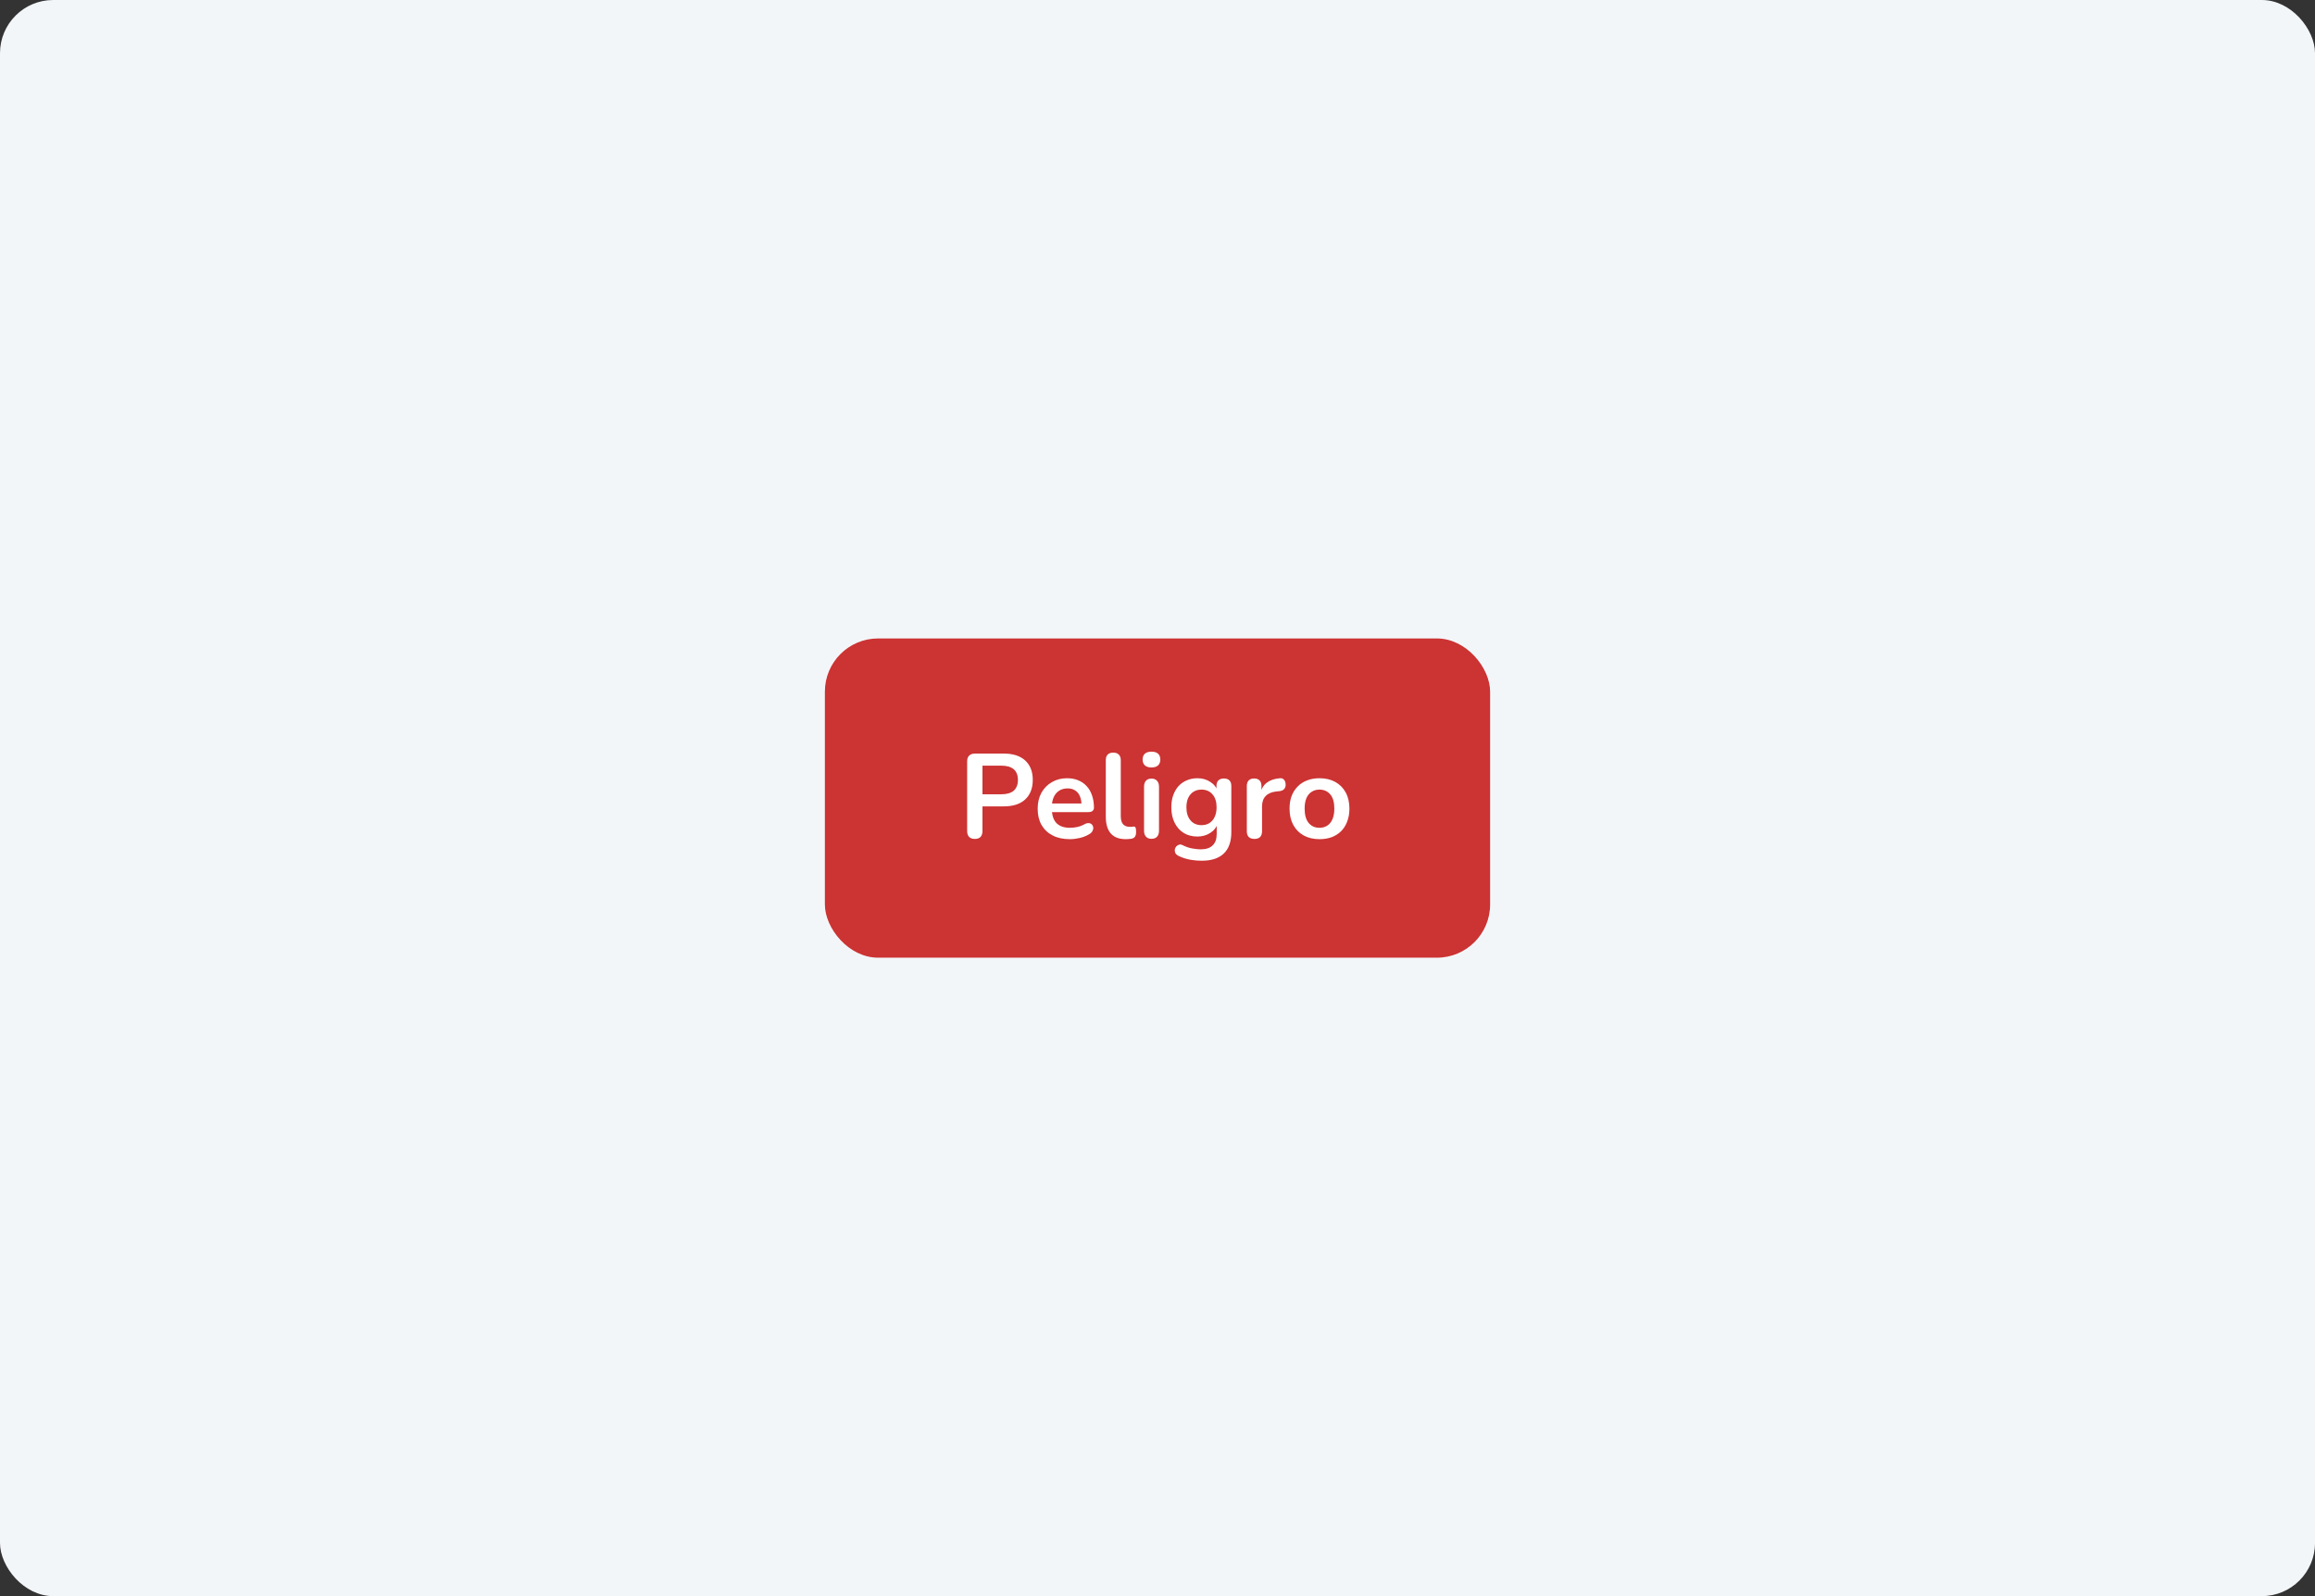 <svg width="348" height="240" viewBox="0 0 348 240" fill="none" xmlns="http://www.w3.org/2000/svg">
<rect x="0" y="0" width="348" height="240" fill="#333333" stroke="none"/>
<rect width="348" height="240" rx="8" fill="#F3F6F9"/>
<rect x="124" y="96" width="100" height="48" rx="8" fill="#CC3333"/>
<path d="M146.538 126.144C146.166 126.144 145.878 126.042 145.674 125.838C145.482 125.622 145.386 125.328 145.386 124.956V114.48C145.386 114.096 145.488 113.808 145.692 113.616C145.896 113.412 146.184 113.31 146.556 113.31H150.894C152.286 113.31 153.36 113.658 154.116 114.354C154.872 115.05 155.25 116.022 155.25 117.27C155.25 118.518 154.872 119.496 154.116 120.204C153.36 120.9 152.286 121.248 150.894 121.248H147.69V124.956C147.69 125.328 147.594 125.622 147.402 125.838C147.21 126.042 146.922 126.144 146.538 126.144ZM147.69 119.43H150.534C151.35 119.43 151.968 119.25 152.388 118.89C152.808 118.518 153.018 117.978 153.018 117.27C153.018 116.562 152.808 116.028 152.388 115.668C151.968 115.308 151.35 115.128 150.534 115.128H147.69V119.43ZM160.811 126.18C159.815 126.18 158.957 125.994 158.237 125.622C157.517 125.25 156.959 124.722 156.563 124.038C156.179 123.354 155.987 122.544 155.987 121.608C155.987 120.696 156.173 119.898 156.545 119.214C156.929 118.53 157.451 117.996 158.111 117.612C158.783 117.216 159.545 117.018 160.397 117.018C161.021 117.018 161.579 117.12 162.071 117.324C162.575 117.528 163.001 117.822 163.349 118.206C163.709 118.59 163.979 119.058 164.159 119.61C164.351 120.15 164.447 120.762 164.447 121.446C164.447 121.662 164.369 121.83 164.213 121.95C164.069 122.058 163.859 122.112 163.583 122.112H157.805V120.816H162.863L162.575 121.086C162.575 120.534 162.491 120.072 162.323 119.7C162.167 119.328 161.933 119.046 161.621 118.854C161.321 118.65 160.943 118.548 160.487 118.548C159.983 118.548 159.551 118.668 159.191 118.908C158.843 119.136 158.573 119.466 158.381 119.898C158.201 120.318 158.111 120.822 158.111 121.41V121.536C158.111 122.52 158.339 123.258 158.795 123.75C159.263 124.23 159.947 124.47 160.847 124.47C161.159 124.47 161.507 124.434 161.891 124.362C162.287 124.278 162.659 124.14 163.007 123.948C163.259 123.804 163.481 123.744 163.673 123.768C163.865 123.78 164.015 123.846 164.123 123.966C164.243 124.086 164.315 124.236 164.339 124.416C164.363 124.584 164.327 124.758 164.231 124.938C164.147 125.118 163.997 125.274 163.781 125.406C163.361 125.67 162.875 125.868 162.323 126C161.783 126.12 161.279 126.18 160.811 126.18ZM169.235 126.18C168.239 126.18 167.489 125.898 166.985 125.334C166.481 124.758 166.229 123.918 166.229 122.814V114.3C166.229 113.928 166.325 113.646 166.517 113.454C166.709 113.262 166.985 113.166 167.345 113.166C167.705 113.166 167.981 113.262 168.173 113.454C168.377 113.646 168.479 113.928 168.479 114.3V122.706C168.479 123.258 168.593 123.666 168.821 123.93C169.061 124.194 169.397 124.326 169.829 124.326C169.925 124.326 170.015 124.326 170.099 124.326C170.183 124.314 170.267 124.302 170.351 124.29C170.519 124.266 170.633 124.314 170.693 124.434C170.753 124.542 170.783 124.77 170.783 125.118C170.783 125.418 170.723 125.652 170.603 125.82C170.483 125.988 170.285 126.09 170.009 126.126C169.889 126.138 169.763 126.15 169.631 126.162C169.499 126.174 169.367 126.18 169.235 126.18ZM173.093 126.126C172.733 126.126 172.457 126.018 172.265 125.802C172.073 125.586 171.977 125.286 171.977 124.902V118.296C171.977 117.9 172.073 117.6 172.265 117.396C172.457 117.18 172.733 117.072 173.093 117.072C173.453 117.072 173.729 117.18 173.921 117.396C174.125 117.6 174.227 117.9 174.227 118.296V124.902C174.227 125.286 174.131 125.586 173.939 125.802C173.747 126.018 173.465 126.126 173.093 126.126ZM173.093 115.398C172.673 115.398 172.343 115.296 172.103 115.092C171.875 114.876 171.761 114.582 171.761 114.21C171.761 113.826 171.875 113.532 172.103 113.328C172.343 113.124 172.673 113.022 173.093 113.022C173.525 113.022 173.855 113.124 174.083 113.328C174.311 113.532 174.425 113.826 174.425 114.21C174.425 114.582 174.311 114.876 174.083 115.092C173.855 115.296 173.525 115.398 173.093 115.398ZM180.669 129.42C180.021 129.42 179.391 129.36 178.779 129.24C178.179 129.12 177.633 128.934 177.141 128.682C176.913 128.562 176.757 128.418 176.673 128.25C176.601 128.082 176.577 127.908 176.601 127.728C176.637 127.56 176.709 127.41 176.817 127.278C176.937 127.146 177.081 127.056 177.249 127.008C177.417 126.96 177.591 126.984 177.771 127.08C178.299 127.344 178.797 127.512 179.265 127.584C179.745 127.668 180.153 127.71 180.489 127.71C181.293 127.71 181.893 127.512 182.289 127.116C182.697 126.732 182.901 126.156 182.901 125.388V123.768H183.063C182.883 124.38 182.505 124.872 181.929 125.244C181.365 125.604 180.723 125.784 180.003 125.784C179.211 125.784 178.521 125.604 177.933 125.244C177.345 124.872 176.889 124.356 176.565 123.696C176.241 123.036 176.079 122.268 176.079 121.392C176.079 120.732 176.169 120.138 176.349 119.61C176.541 119.07 176.805 118.608 177.141 118.224C177.489 117.84 177.903 117.546 178.383 117.342C178.875 117.126 179.415 117.018 180.003 117.018C180.747 117.018 181.395 117.204 181.947 117.576C182.511 117.936 182.877 118.416 183.045 119.016L182.865 119.466V118.188C182.865 117.816 182.961 117.534 183.153 117.342C183.357 117.15 183.633 117.054 183.981 117.054C184.341 117.054 184.617 117.15 184.809 117.342C185.001 117.534 185.097 117.816 185.097 118.188V125.118C185.097 126.546 184.719 127.62 183.963 128.34C183.207 129.06 182.109 129.42 180.669 129.42ZM180.615 124.074C181.083 124.074 181.485 123.966 181.821 123.75C182.157 123.534 182.415 123.228 182.595 122.832C182.787 122.424 182.883 121.944 182.883 121.392C182.883 120.564 182.679 119.916 182.271 119.448C181.863 118.968 181.311 118.728 180.615 118.728C180.147 118.728 179.745 118.836 179.409 119.052C179.073 119.268 178.809 119.574 178.617 119.97C178.437 120.366 178.347 120.84 178.347 121.392C178.347 122.22 178.551 122.874 178.959 123.354C179.367 123.834 179.919 124.074 180.615 124.074ZM188.58 126.144C188.208 126.144 187.92 126.048 187.716 125.856C187.524 125.652 187.428 125.364 187.428 124.992V118.188C187.428 117.816 187.524 117.534 187.716 117.342C187.908 117.15 188.178 117.054 188.526 117.054C188.874 117.054 189.144 117.15 189.336 117.342C189.528 117.534 189.624 117.816 189.624 118.188V119.322H189.444C189.612 118.602 189.942 118.056 190.434 117.684C190.926 117.312 191.58 117.09 192.396 117.018C192.648 116.994 192.846 117.06 192.99 117.216C193.146 117.36 193.236 117.588 193.26 117.9C193.284 118.2 193.212 118.446 193.044 118.638C192.888 118.818 192.648 118.926 192.324 118.962L191.928 118.998C191.196 119.07 190.644 119.298 190.272 119.682C189.9 120.054 189.714 120.582 189.714 121.266V124.992C189.714 125.364 189.618 125.652 189.426 125.856C189.234 126.048 188.952 126.144 188.58 126.144ZM198.35 126.18C197.438 126.18 196.646 125.994 195.974 125.622C195.302 125.25 194.78 124.722 194.408 124.038C194.036 123.342 193.85 122.526 193.85 121.59C193.85 120.882 193.952 120.252 194.156 119.7C194.372 119.136 194.678 118.656 195.074 118.26C195.47 117.852 195.944 117.546 196.496 117.342C197.048 117.126 197.666 117.018 198.35 117.018C199.262 117.018 200.054 117.204 200.726 117.576C201.398 117.948 201.92 118.476 202.292 119.16C202.664 119.844 202.85 120.654 202.85 121.59C202.85 122.298 202.742 122.934 202.526 123.498C202.322 124.062 202.022 124.548 201.626 124.956C201.23 125.352 200.756 125.658 200.204 125.874C199.652 126.078 199.034 126.18 198.35 126.18ZM198.35 124.47C198.794 124.47 199.184 124.362 199.52 124.146C199.856 123.93 200.114 123.612 200.294 123.192C200.486 122.76 200.582 122.226 200.582 121.59C200.582 120.63 200.378 119.916 199.97 119.448C199.562 118.968 199.022 118.728 198.35 118.728C197.906 118.728 197.516 118.836 197.18 119.052C196.844 119.256 196.58 119.574 196.388 120.006C196.208 120.426 196.118 120.954 196.118 121.59C196.118 122.538 196.322 123.258 196.73 123.75C197.138 124.23 197.678 124.47 198.35 124.47Z" fill="white"/>
</svg>
